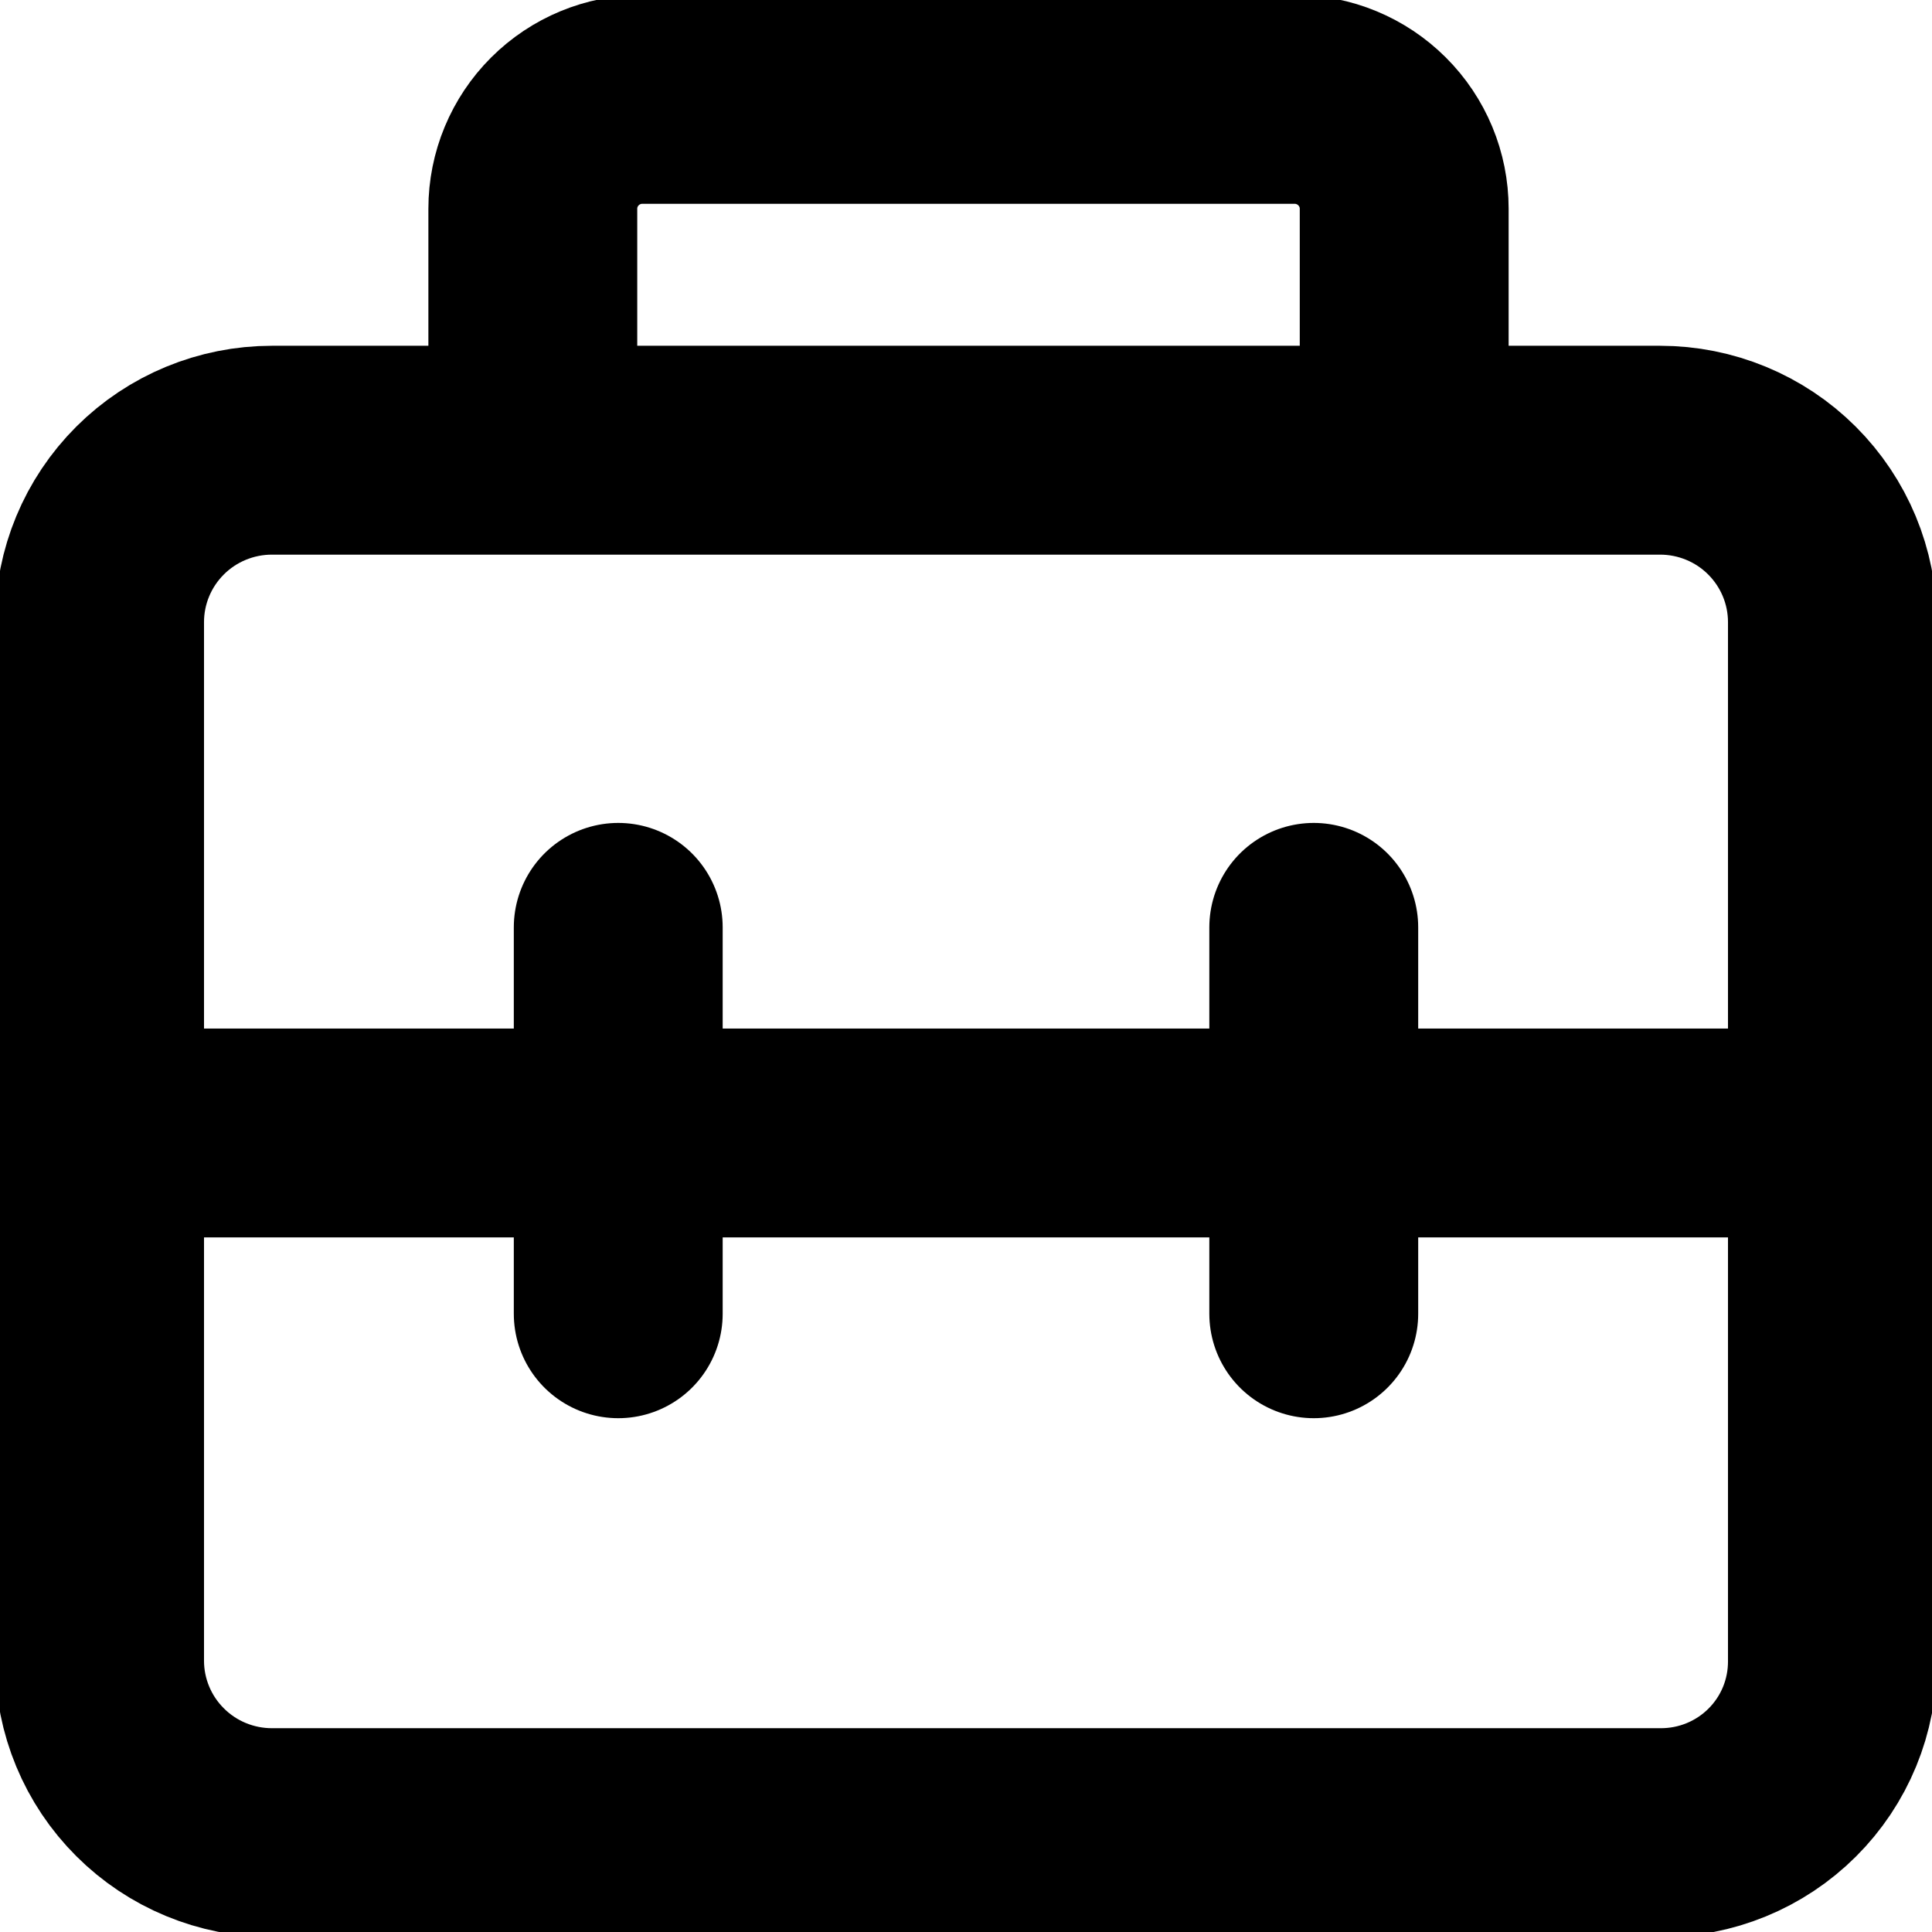<svg width="37" height="37" viewBox="0 0 37 37" fill="none" xmlns="http://www.w3.org/2000/svg">
<g clip-path="url(#clip0_292_74)">
<path d="M35.093 19.851V31.804C35.095 32.237 35.012 32.666 34.847 33.067C34.682 33.468 34.439 33.832 34.132 34.138C33.825 34.444 33.46 34.687 33.059 34.851C32.657 35.016 32.227 35.099 31.793 35.097H5.207C4.332 35.097 3.492 34.75 2.874 34.132C2.255 33.515 1.907 32.677 1.907 31.804V19.851" stroke="black" stroke-width="4" stroke-linecap="round" stroke-linejoin="round"/>
<path d="M11.84 17.76V25.16" stroke="black" stroke-width="4" stroke-linecap="round" stroke-linejoin="round"/>
<path d="M25.16 17.76V25.16" stroke="black" stroke-width="4" stroke-linecap="round" stroke-linejoin="round"/>
<path d="M10.204 8.013V3.997C10.204 3.442 10.425 2.909 10.818 2.517C11.211 2.124 11.745 1.903 12.302 1.903H24.794C25.35 1.903 25.884 2.124 26.277 2.517C26.671 2.909 26.892 3.442 26.892 3.997V8.013" stroke="black" stroke-width="4" stroke-linecap="round" stroke-linejoin="round"/>
<path d="M5.207 8.622H31.793C32.668 8.622 33.508 8.969 34.126 9.586C34.745 10.204 35.093 11.041 35.093 11.915V21.698H1.907V11.915C1.907 11.041 2.255 10.204 2.874 9.586C3.492 8.969 4.332 8.622 5.207 8.622Z" stroke="black" stroke-width="4" stroke-linecap="round" stroke-linejoin="round"/>
</g>
<defs>
<clipPath id="clip0_292_74">
<rect width="37" height="37" fill="white"/>
</clipPath>
</defs>
</svg>
